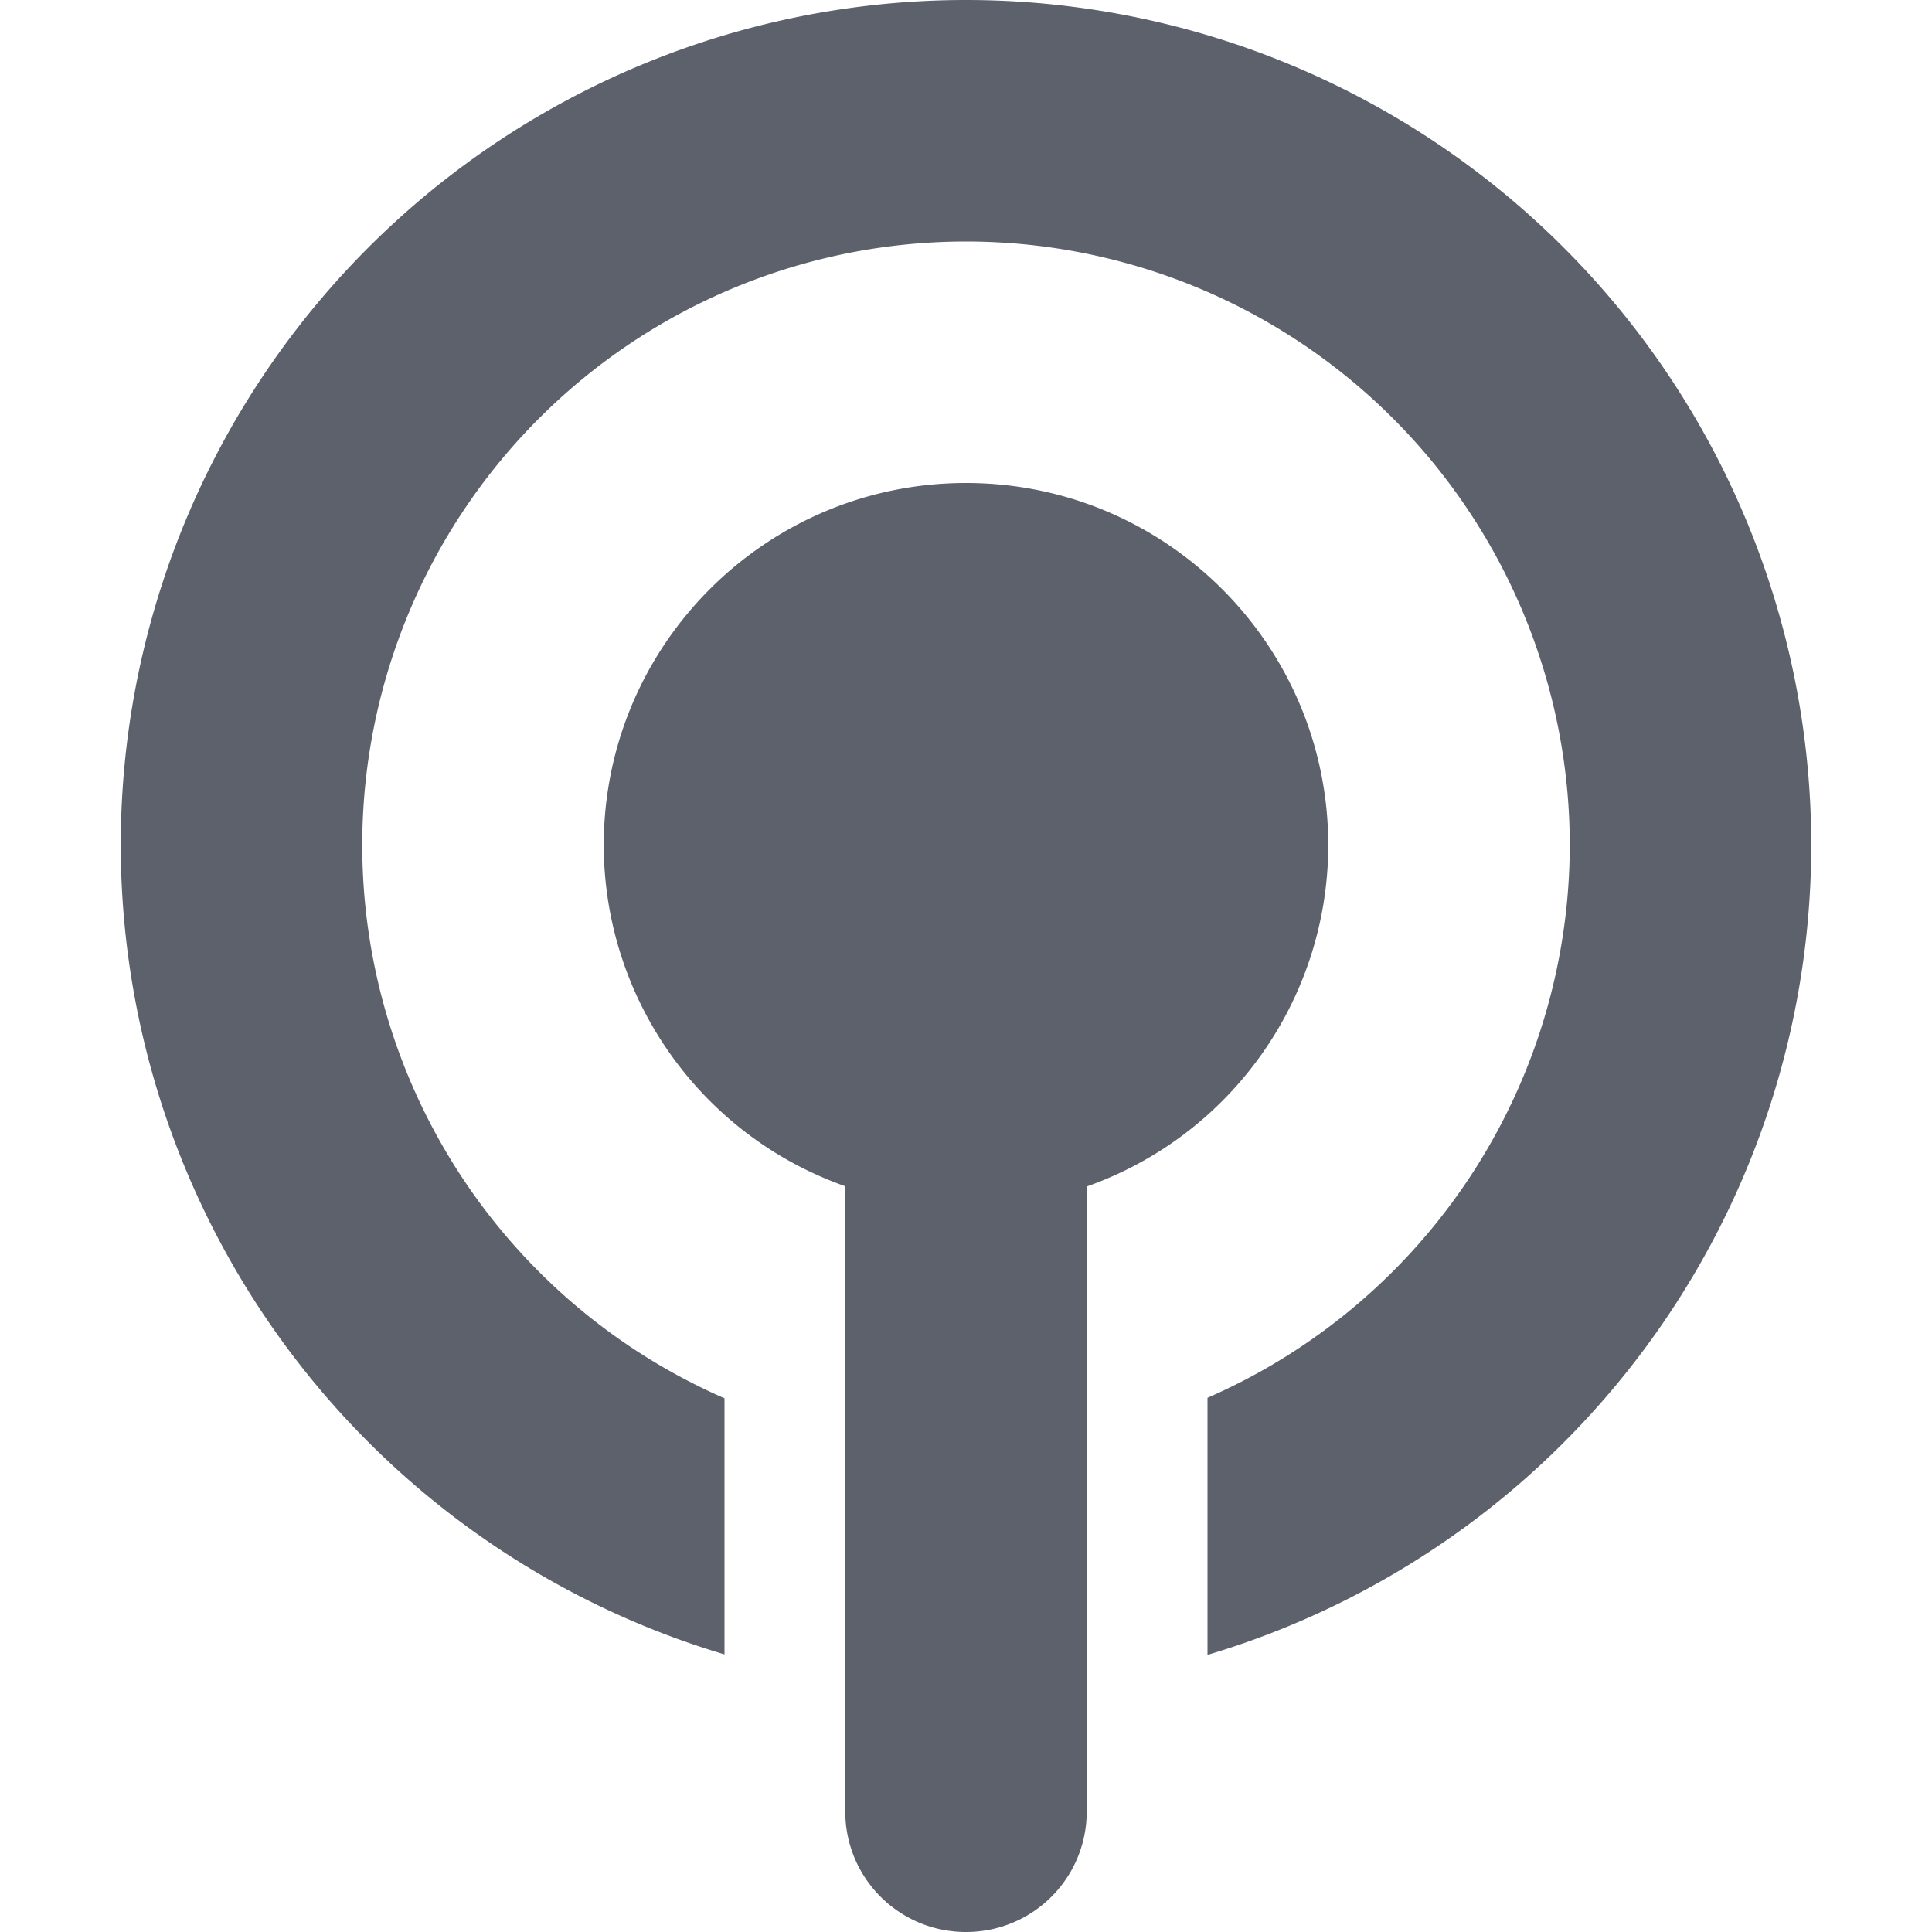 <svg height="16" width="16" xmlns="http://www.w3.org/2000/svg"><path d="m8 0a7 7 0 0 0 -7 7 7 7 0 0 0 5 6.701v-2.121a5 5 0 0 1 -3-4.58 5 5 0 0 1 5-5 5 5 0 0 1 5 5 5 5 0 0 1 -3 4.576v2.129a7 7 0 0 0 5-6.705 7 7 0 0 0 -7-7zm0 4c-1.657 0-3 1.343-3 3 .002 1.27.803 2.401 2 2.824v5.176c0 .554.446 1 1 1s1-.446 1-1v-5.174c1.198-.424 1.999-1.556 2-2.826 0-1.657-1.343-3-3-3z" fill="#5c616c"/></svg>